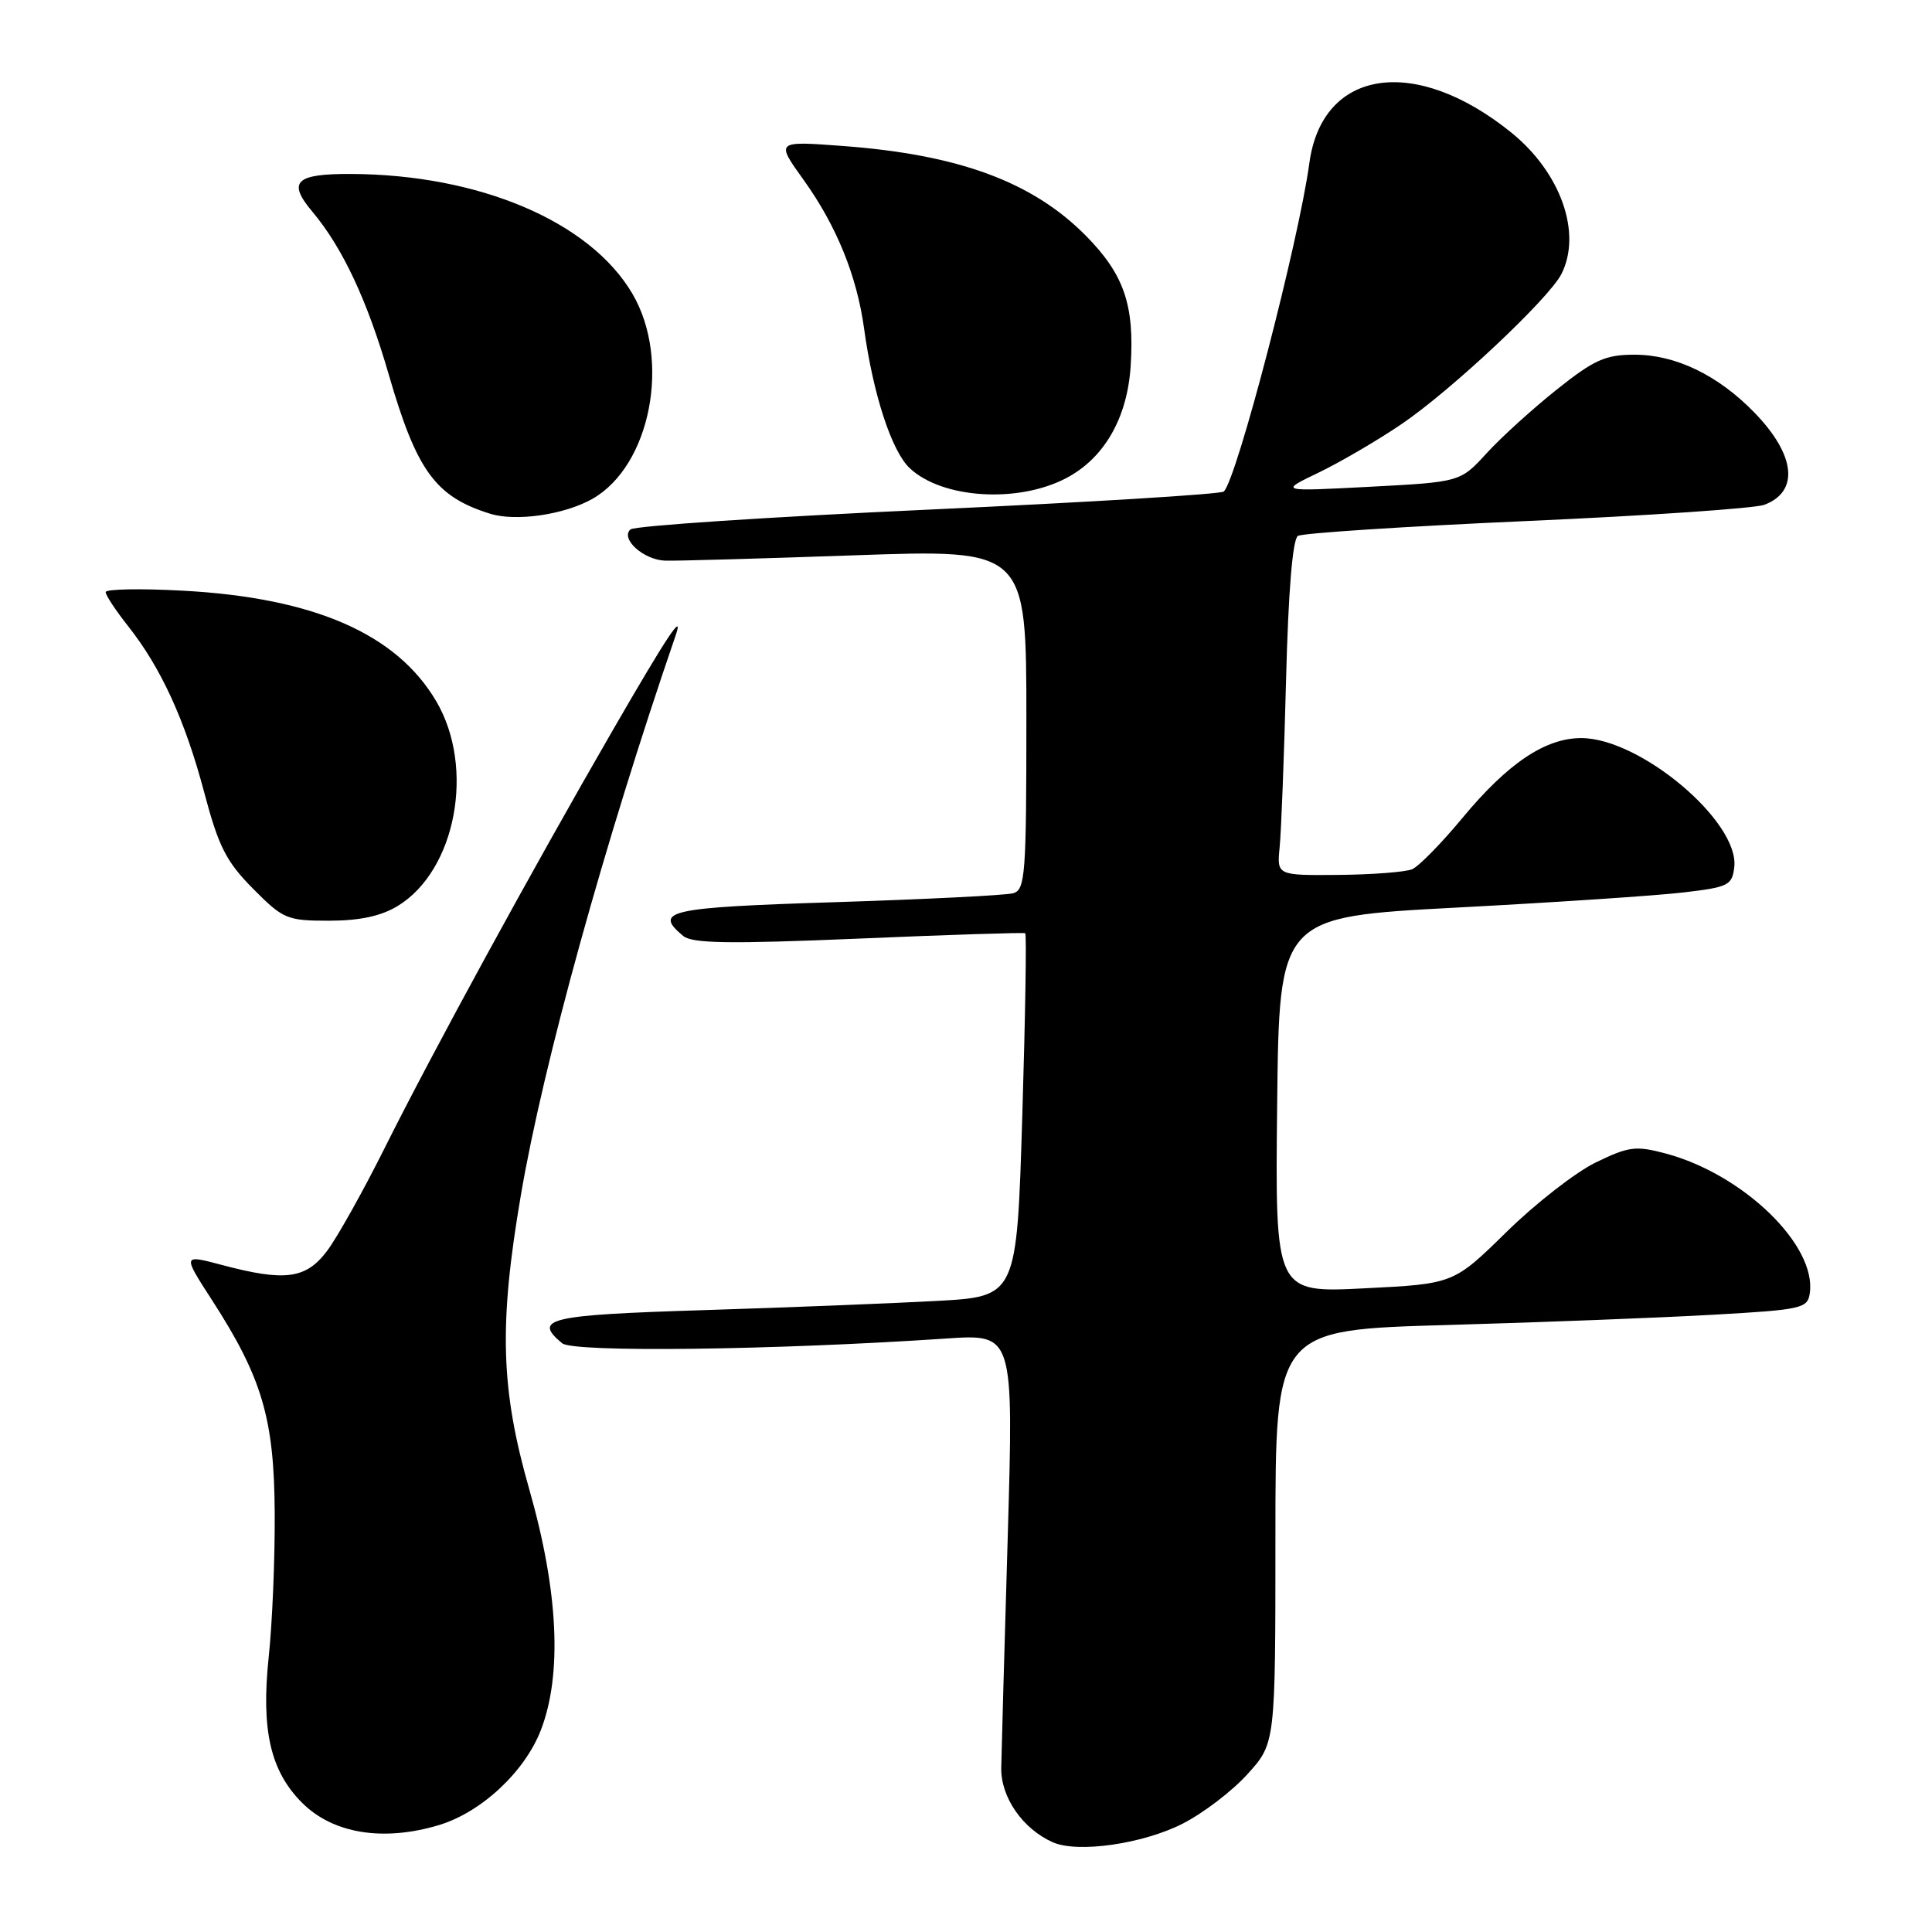 <?xml version="1.0" encoding="UTF-8" standalone="no"?>
<!DOCTYPE svg PUBLIC "-//W3C//DTD SVG 1.1//EN" "http://www.w3.org/Graphics/SVG/1.1/DTD/svg11.dtd" >
<svg xmlns="http://www.w3.org/2000/svg" xmlns:xlink="http://www.w3.org/1999/xlink" version="1.1" viewBox="0 0 256 256">
 <g >
 <path fill="currentColor"
d=" M 156.68 241.66 C 159.40 240.28 163.29 237.32 165.31 235.07 C 169.00 230.99 169.00 230.99 169.00 203.61 C 169.00 176.22 169.00 176.22 191.75 175.57 C 204.26 175.22 220.12 174.60 227.00 174.21 C 238.81 173.54 239.52 173.38 239.81 171.33 C 240.71 165.00 231.00 155.60 220.73 152.85 C 216.75 151.79 215.84 151.90 211.47 154.02 C 208.80 155.31 203.47 159.46 199.62 163.24 C 192.61 170.12 192.61 170.12 180.79 170.71 C 168.96 171.31 168.96 171.31 169.23 146.40 C 169.50 121.50 169.50 121.50 193.00 120.26 C 205.93 119.58 219.43 118.68 223.00 118.26 C 229.03 117.56 229.52 117.31 229.80 114.90 C 230.50 108.89 217.35 97.80 209.52 97.80 C 204.75 97.80 199.79 101.14 193.79 108.37 C 191.00 111.74 187.99 114.81 187.11 115.18 C 186.22 115.55 181.83 115.89 177.35 115.93 C 169.19 116.00 169.19 116.00 169.56 112.25 C 169.77 110.19 170.15 100.22 170.41 90.09 C 170.71 78.31 171.28 71.45 171.98 71.01 C 172.59 70.64 186.22 69.75 202.29 69.04 C 218.36 68.33 232.52 67.36 233.78 66.89 C 238.44 65.13 237.93 60.29 232.47 54.67 C 227.65 49.71 222.04 47.00 216.58 47.00 C 212.73 47.00 211.23 47.67 206.29 51.61 C 203.11 54.14 198.93 57.93 197.00 60.04 C 193.50 63.87 193.50 63.87 181.50 64.50 C 169.50 65.13 169.50 65.13 174.71 62.63 C 177.57 61.25 182.53 58.36 185.72 56.19 C 192.32 51.71 205.22 39.59 206.89 36.32 C 209.65 30.89 206.81 22.87 200.26 17.57 C 187.51 7.26 175.20 9.11 173.50 21.59 C 172.08 32.04 163.89 63.48 162.16 65.13 C 161.80 65.48 144.18 66.56 123.00 67.53 C 101.82 68.50 84.07 69.68 83.54 70.15 C 82.17 71.39 85.26 74.18 88.13 74.29 C 89.44 74.34 100.74 74.02 113.25 73.58 C 136.00 72.78 136.00 72.78 136.00 95.32 C 136.00 115.94 135.85 117.91 134.25 118.36 C 133.29 118.63 122.71 119.16 110.75 119.54 C 88.53 120.24 86.51 120.68 90.53 124.02 C 91.73 125.02 96.63 125.09 113.78 124.37 C 125.72 123.86 135.66 123.54 135.85 123.66 C 136.04 123.77 135.86 134.65 135.46 147.83 C 134.73 171.80 134.73 171.80 124.12 172.38 C 118.28 172.70 104.39 173.25 93.25 173.60 C 72.62 174.24 70.56 174.73 74.49 177.99 C 75.98 179.23 102.56 178.90 125.41 177.36 C 134.31 176.76 134.31 176.76 133.53 203.63 C 133.09 218.41 132.71 232.17 132.67 234.22 C 132.59 238.13 135.50 242.33 139.50 244.11 C 142.79 245.57 151.39 244.34 156.68 241.66 Z  M 58.14 241.84 C 63.77 240.15 69.53 234.78 71.67 229.24 C 74.51 221.87 73.99 210.88 70.16 197.45 C 66.33 184.06 66.08 175.58 69.02 158.35 C 71.96 141.07 80.11 111.60 89.51 84.25 C 90.67 80.87 88.46 84.19 81.20 96.75 C 70.51 115.25 57.26 139.51 50.96 152.14 C 48.11 157.84 44.69 163.96 43.34 165.75 C 40.54 169.48 37.76 169.84 29.35 167.60 C 24.19 166.23 24.19 166.23 28.06 172.22 C 34.73 182.54 36.34 187.98 36.40 200.50 C 36.44 206.55 36.08 215.10 35.61 219.50 C 34.58 229.23 35.82 234.67 40.03 238.88 C 44.12 242.97 50.76 244.05 58.14 241.84 Z  M 52.71 120.04 C 60.42 115.33 62.98 101.73 57.81 92.93 C 52.56 83.99 41.63 79.21 24.25 78.27 C 18.61 77.96 14.00 78.05 14.00 78.46 C 14.00 78.87 15.34 80.90 16.97 82.96 C 21.34 88.48 24.52 95.43 27.06 105.00 C 28.96 112.18 29.97 114.16 33.52 117.75 C 37.53 121.79 38.02 122.00 43.62 122.00 C 47.69 121.99 50.49 121.39 52.71 120.04 Z  M 78.50 66.10 C 86.21 61.72 88.94 47.68 83.79 38.91 C 78.17 29.35 63.51 23.12 46.50 23.05 C 39.14 23.02 38.05 24.08 41.39 28.05 C 45.38 32.80 48.65 39.76 51.50 49.59 C 55.21 62.40 57.69 65.81 64.94 68.07 C 68.36 69.14 74.80 68.20 78.50 66.10 Z  M 141.19 63.40 C 146.29 60.77 149.38 55.42 149.82 48.48 C 150.34 40.39 148.93 36.34 143.85 31.20 C 136.79 24.08 127.02 20.48 111.64 19.34 C 102.78 18.68 102.78 18.68 106.49 23.85 C 110.83 29.90 113.53 36.53 114.49 43.50 C 115.69 52.25 118.15 59.79 120.55 62.04 C 124.81 66.05 134.79 66.71 141.19 63.40 Z "/>
</g>
</svg>